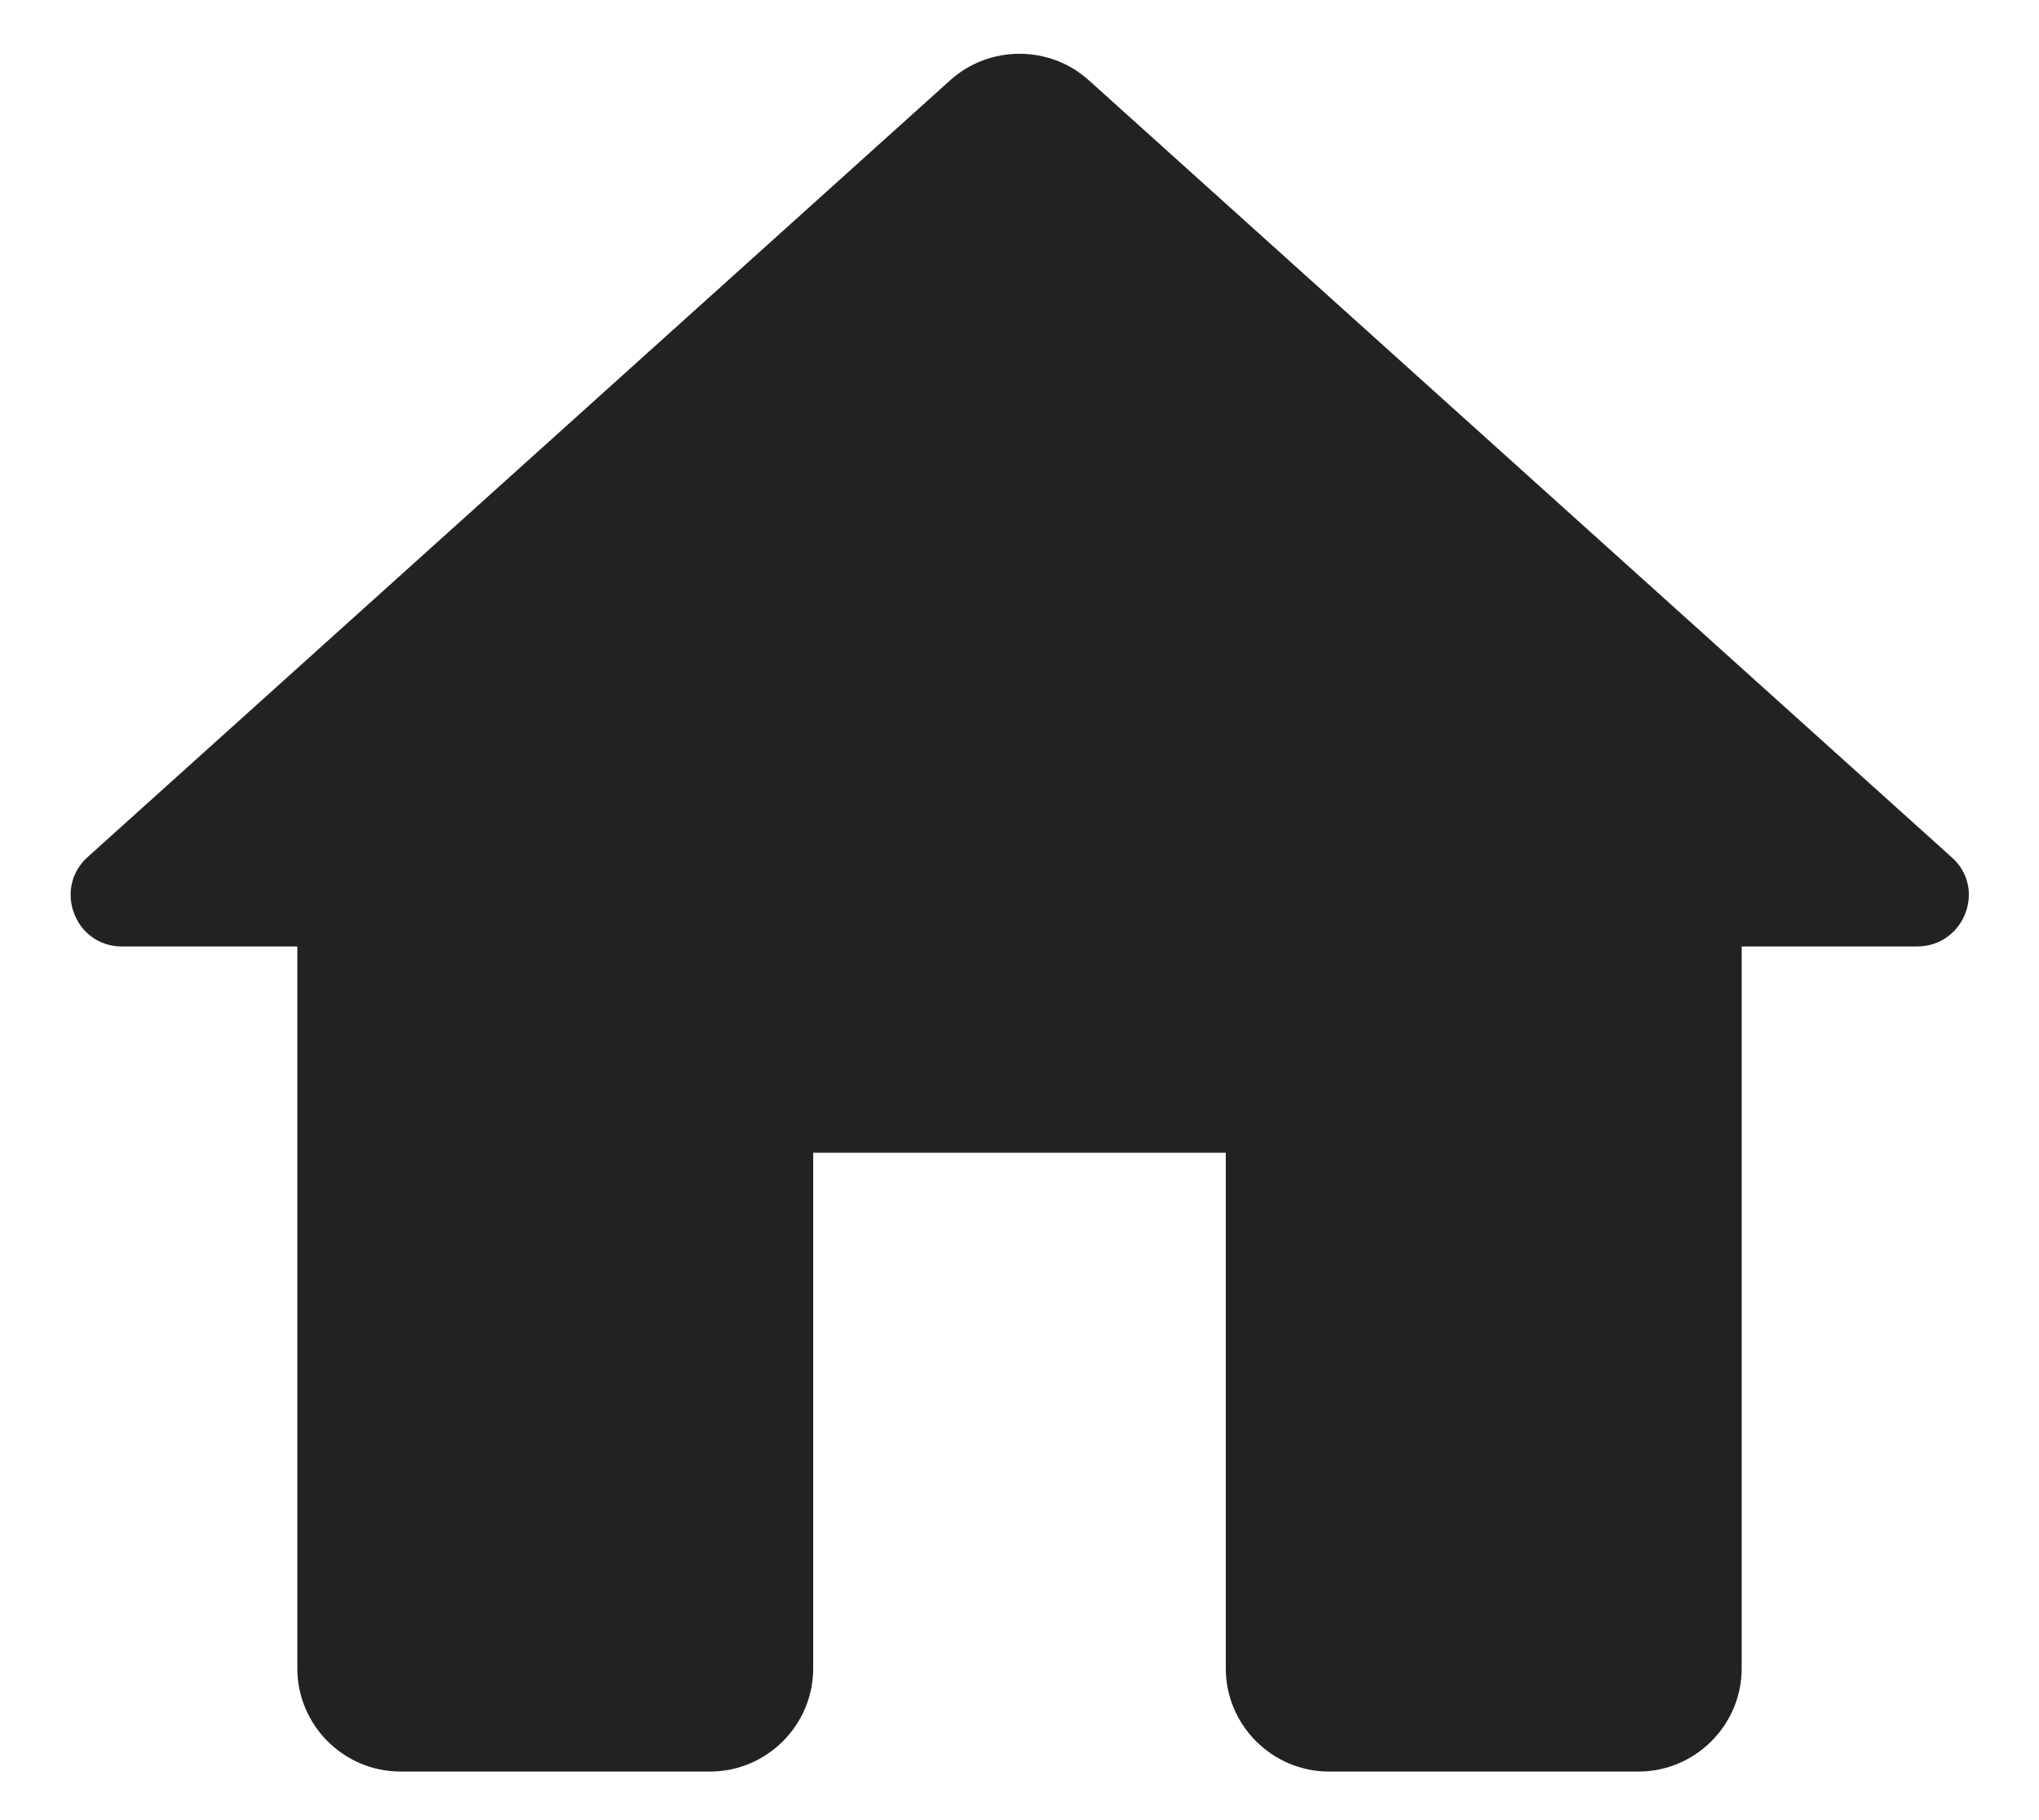 <svg width="28" height="25" viewBox="0 0 28 25" fill="none" xmlns="http://www.w3.org/2000/svg">
<path d="M11.167 22.917V15.833H16.833V22.917C16.833 23.696 17.471 24.333 18.25 24.333H22.5C23.279 24.333 23.917 23.696 23.917 22.917V13H26.325C26.977 13 27.288 12.193 26.793 11.768L14.949 1.1C14.411 0.618 13.589 0.618 13.051 1.1L1.208 11.768C0.726 12.193 1.023 13 1.675 13H4.083V22.917C4.083 23.696 4.721 24.333 5.5 24.333H9.75C10.529 24.333 11.167 23.696 11.167 22.917Z" fill="#222222"/>
</svg>
